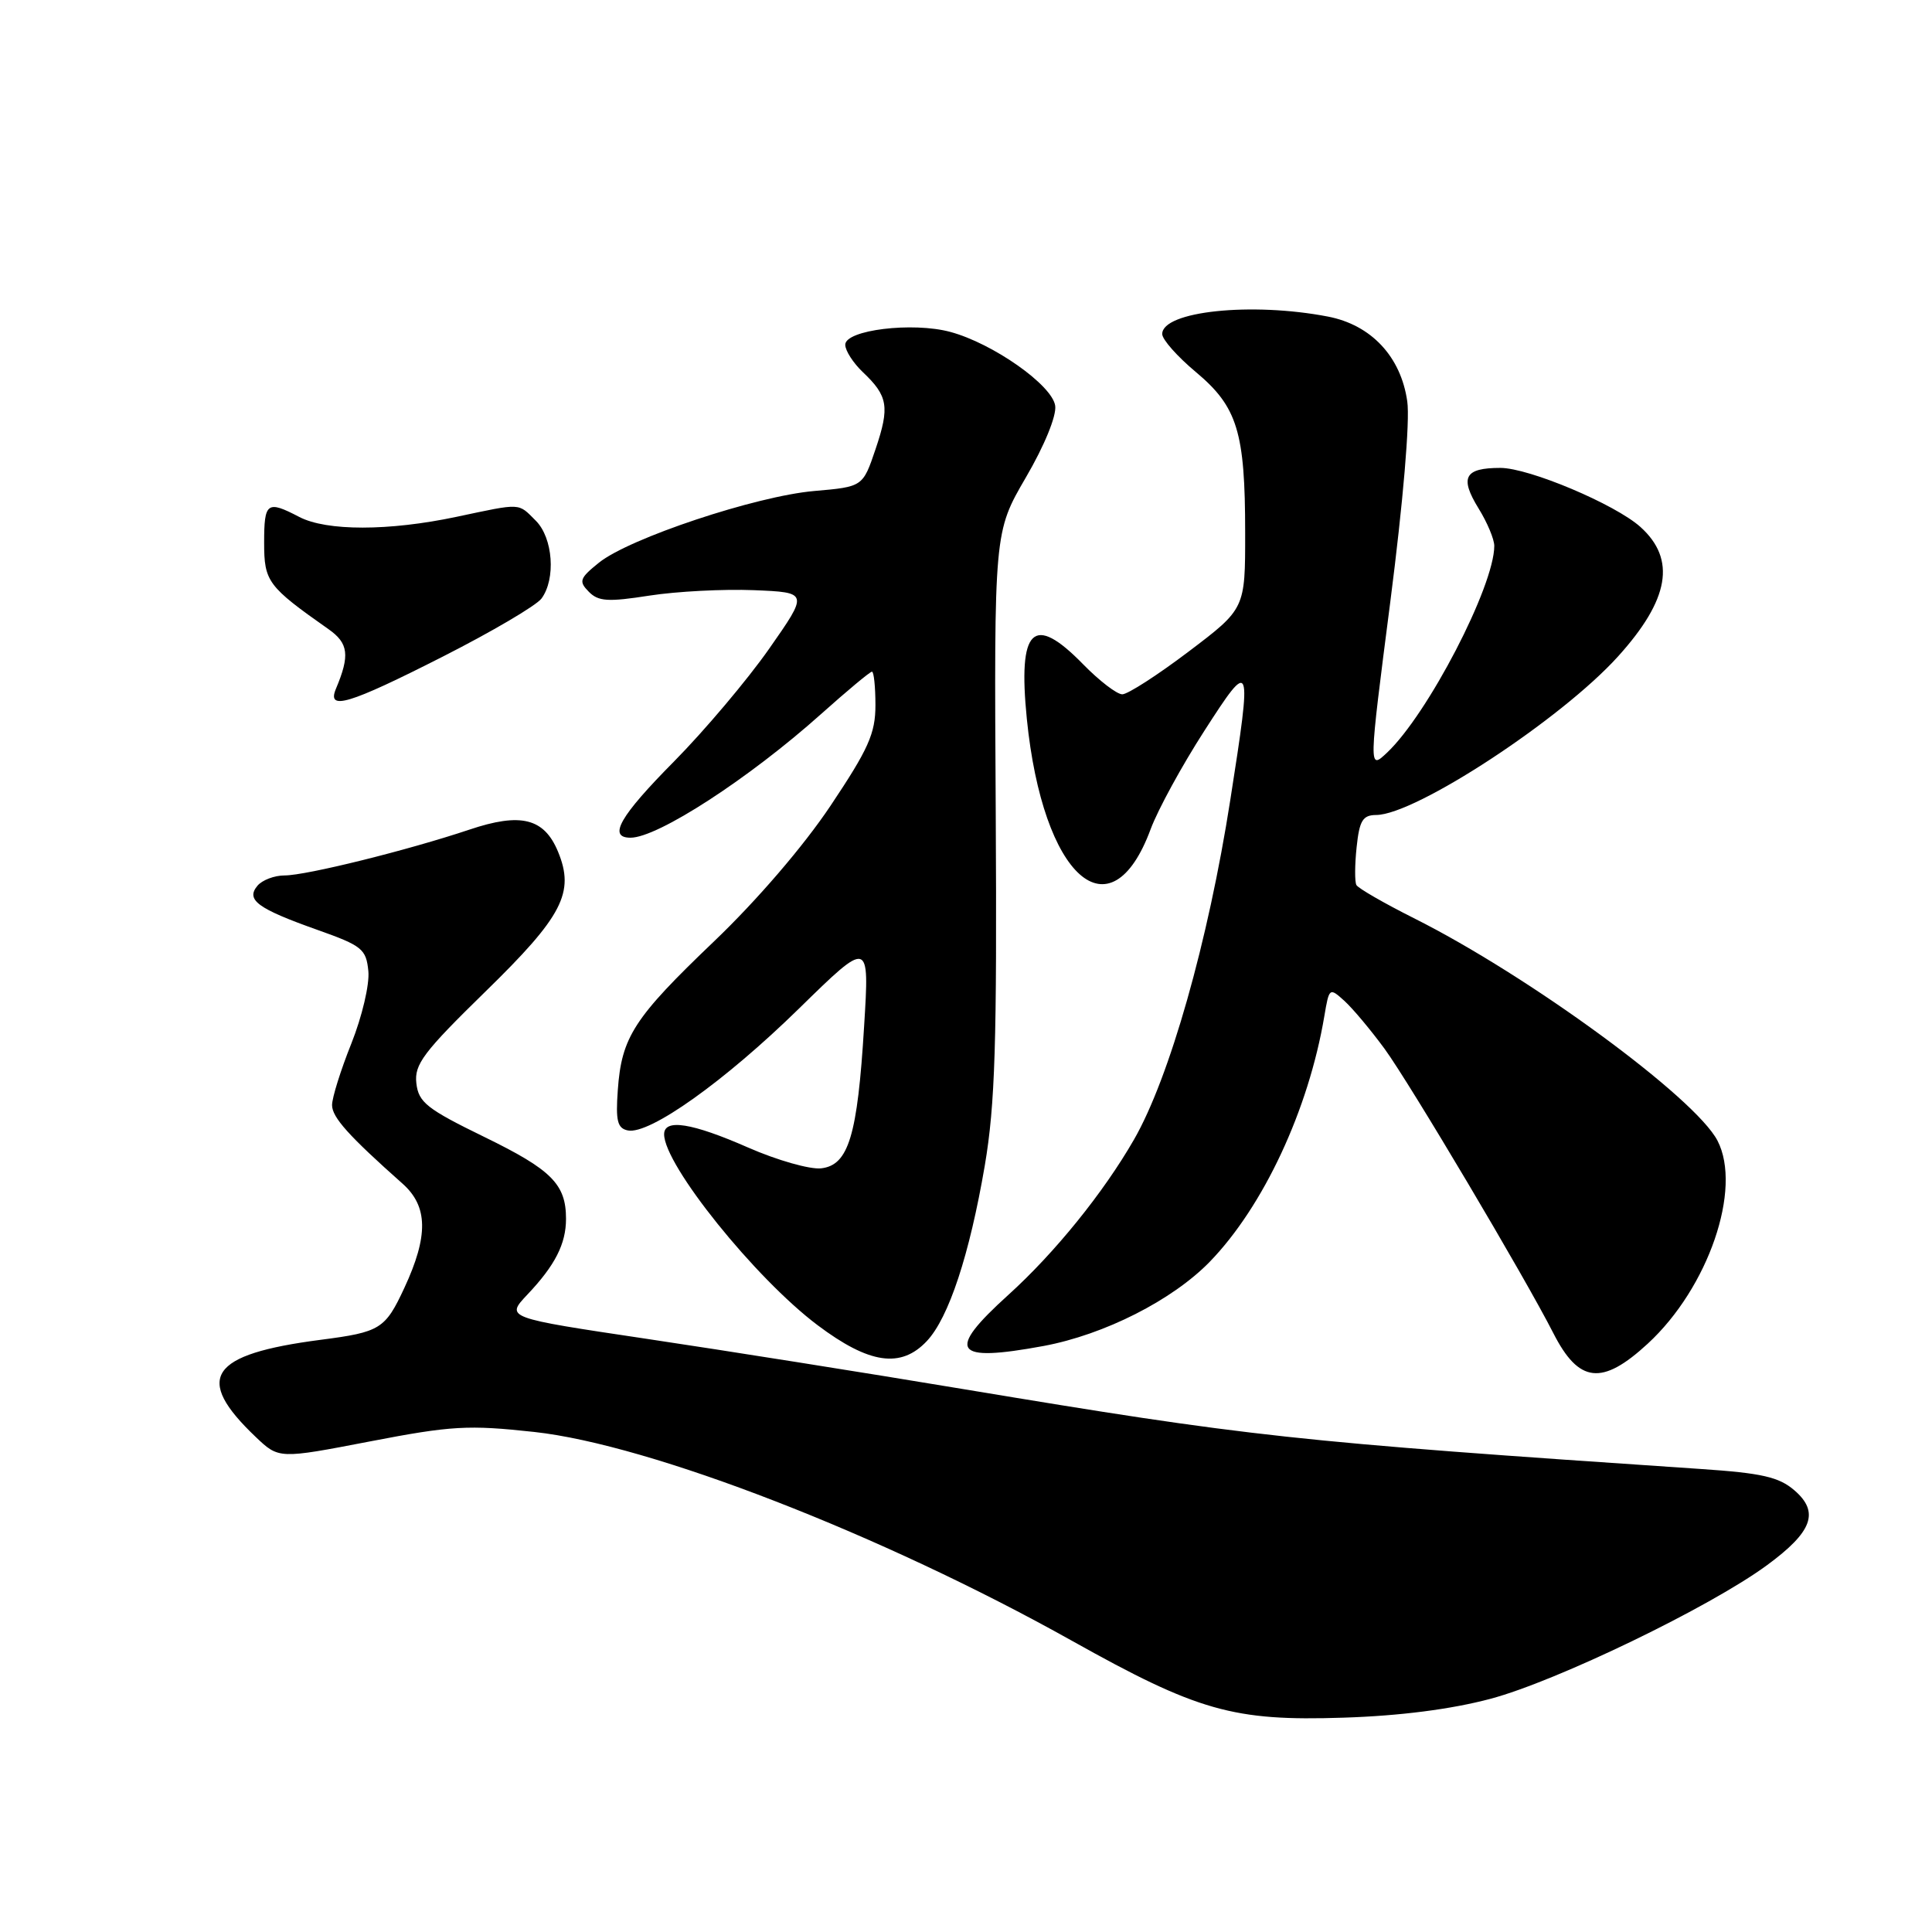 <?xml version="1.0" encoding="UTF-8" standalone="no"?>
<!DOCTYPE svg PUBLIC "-//W3C//DTD SVG 1.1//EN" "http://www.w3.org/Graphics/SVG/1.1/DTD/svg11.dtd" >
<svg xmlns="http://www.w3.org/2000/svg" xmlns:xlink="http://www.w3.org/1999/xlink" version="1.1" viewBox="0 0 256 256">
 <g >
 <path fill="currentColor"
d=" M 197.50 225.10 C 206.25 222.77 226.58 212.95 234.13 207.40 C 240.17 202.97 241.12 200.36 237.76 197.47 C 235.72 195.71 233.44 195.19 225.38 194.65 C 170.85 190.97 166.04 190.44 127.50 184.04 C 114.85 181.93 96.06 178.95 85.74 177.41 C 66.99 174.61 66.99 174.61 69.87 171.55 C 73.55 167.67 75.00 164.82 75.00 161.50 C 75.00 156.91 73.09 155.00 64.19 150.66 C 56.56 146.94 55.46 146.07 55.17 143.54 C 54.88 141.04 56.10 139.42 64.32 131.39 C 74.56 121.40 76.18 118.27 73.94 112.85 C 72.10 108.41 69.01 107.64 62.20 109.93 C 54.05 112.66 40.59 116.00 37.71 116.00 C 36.35 116.00 34.73 116.62 34.11 117.37 C 32.55 119.24 34.11 120.39 42.05 123.21 C 48.00 125.32 48.52 125.75 48.81 128.69 C 48.98 130.45 47.97 134.72 46.56 138.26 C 45.15 141.78 44.00 145.45 44.00 146.43 C 44.00 148.05 46.21 150.51 53.35 156.85 C 56.72 159.85 56.78 163.77 53.58 170.65 C 51.04 176.11 50.39 176.51 42.50 177.53 C 27.72 179.45 25.64 182.56 33.89 190.41 C 36.95 193.32 36.95 193.32 49.00 191.00 C 59.84 188.91 62.04 188.79 70.78 189.74 C 86.18 191.42 116.86 203.33 142.00 217.39 C 158.71 226.74 163.41 228.08 178.00 227.60 C 185.50 227.36 192.28 226.49 197.50 225.10 Z  M 218.34 178.04 C 226.37 170.64 230.87 157.52 227.58 151.15 C 224.63 145.45 202.60 129.30 187.32 121.65 C 183.38 119.67 179.96 117.70 179.73 117.27 C 179.50 116.85 179.51 114.59 179.76 112.25 C 180.13 108.72 180.57 108.00 182.36 107.99 C 187.58 107.95 206.88 95.30 214.39 86.99 C 221.21 79.45 222.13 74.11 217.36 69.82 C 214.02 66.82 202.60 62.00 198.81 62.00 C 194.05 62.00 193.38 63.25 195.93 67.39 C 197.07 69.23 198.00 71.45 198.00 72.33 C 198.00 77.68 189.17 94.68 183.76 99.76 C 181.35 102.02 181.35 102.02 184.22 79.76 C 185.92 66.53 186.84 55.75 186.47 53.19 C 185.63 47.26 181.70 43.06 175.97 41.95 C 165.83 39.99 154.00 41.24 154.00 44.26 C 154.00 44.99 156.01 47.25 158.46 49.30 C 163.97 53.91 164.99 57.23 164.99 70.58 C 165.00 80.66 165.00 80.66 157.51 86.33 C 153.39 89.45 149.43 92.00 148.71 92.00 C 147.99 92.00 145.65 90.20 143.50 88.00 C 136.90 81.24 134.86 83.23 136.06 95.25 C 138.17 116.27 147.14 124.27 152.47 109.86 C 153.42 107.30 156.61 101.45 159.57 96.86 C 165.84 87.11 165.94 87.36 163.02 106.00 C 160.10 124.73 154.97 142.81 150.26 151.00 C 146.22 158.03 139.75 166.03 133.61 171.58 C 125.29 179.11 126.30 180.56 138.28 178.35 C 146.33 176.85 155.35 172.28 160.30 167.19 C 167.41 159.86 173.39 147.05 175.48 134.65 C 176.12 130.86 176.16 130.83 178.15 132.63 C 179.26 133.64 181.65 136.50 183.47 138.98 C 186.84 143.61 202.03 169.19 205.83 176.66 C 209.21 183.29 212.28 183.63 218.34 178.04 Z  M 122.81 177.70 C 125.72 174.61 128.47 166.25 130.49 154.44 C 131.86 146.34 132.11 138.31 131.94 107.58 C 131.72 70.50 131.72 70.50 135.93 63.27 C 138.39 59.06 140.01 55.10 139.82 53.77 C 139.44 51.04 131.57 45.50 125.92 43.98 C 120.93 42.63 112.00 43.72 112.00 45.68 C 112.00 46.46 113.05 48.09 114.32 49.30 C 117.67 52.47 117.91 53.90 116.02 59.50 C 114.33 64.50 114.33 64.50 107.89 65.06 C 100.17 65.73 83.36 71.33 79.36 74.56 C 76.80 76.62 76.66 77.03 78.01 78.40 C 79.28 79.70 80.55 79.78 86.06 78.92 C 89.66 78.36 95.88 78.04 99.87 78.20 C 107.14 78.50 107.14 78.50 101.89 86.00 C 99.00 90.12 93.34 96.82 89.32 100.89 C 82.12 108.16 80.50 111.00 83.55 111.00 C 87.16 111.00 99.25 103.15 108.79 94.62 C 112.25 91.53 115.28 89.00 115.54 89.00 C 115.79 89.00 116.00 91.00 116.00 93.43 C 116.00 97.19 115.08 99.24 110.04 106.78 C 106.46 112.13 100.31 119.29 94.63 124.72 C 83.98 134.90 82.36 137.40 81.86 144.47 C 81.57 148.53 81.81 149.51 83.20 149.79 C 86.07 150.36 96.03 143.27 105.85 133.66 C 115.21 124.50 115.21 124.50 114.50 135.97 C 113.62 150.50 112.44 154.39 108.81 154.81 C 107.33 154.98 102.97 153.74 99.14 152.06 C 91.67 148.78 88.00 148.20 88.00 150.30 C 88.00 154.37 100.07 169.38 108.33 175.59 C 115.18 180.74 119.38 181.35 122.81 177.70 Z  M 58.68 87.00 C 65.18 83.70 71.06 80.24 71.75 79.31 C 73.67 76.71 73.28 71.28 71.00 69.00 C 68.61 66.61 69.20 66.64 60.50 68.48 C 51.52 70.38 43.27 70.39 39.64 68.49 C 35.38 66.27 35.00 66.55 35.00 71.91 C 35.00 77.07 35.47 77.70 43.53 83.37 C 46.18 85.23 46.38 86.83 44.52 91.25 C 43.27 94.22 46.18 93.35 58.68 87.00 Z "/>
</g>
</svg>